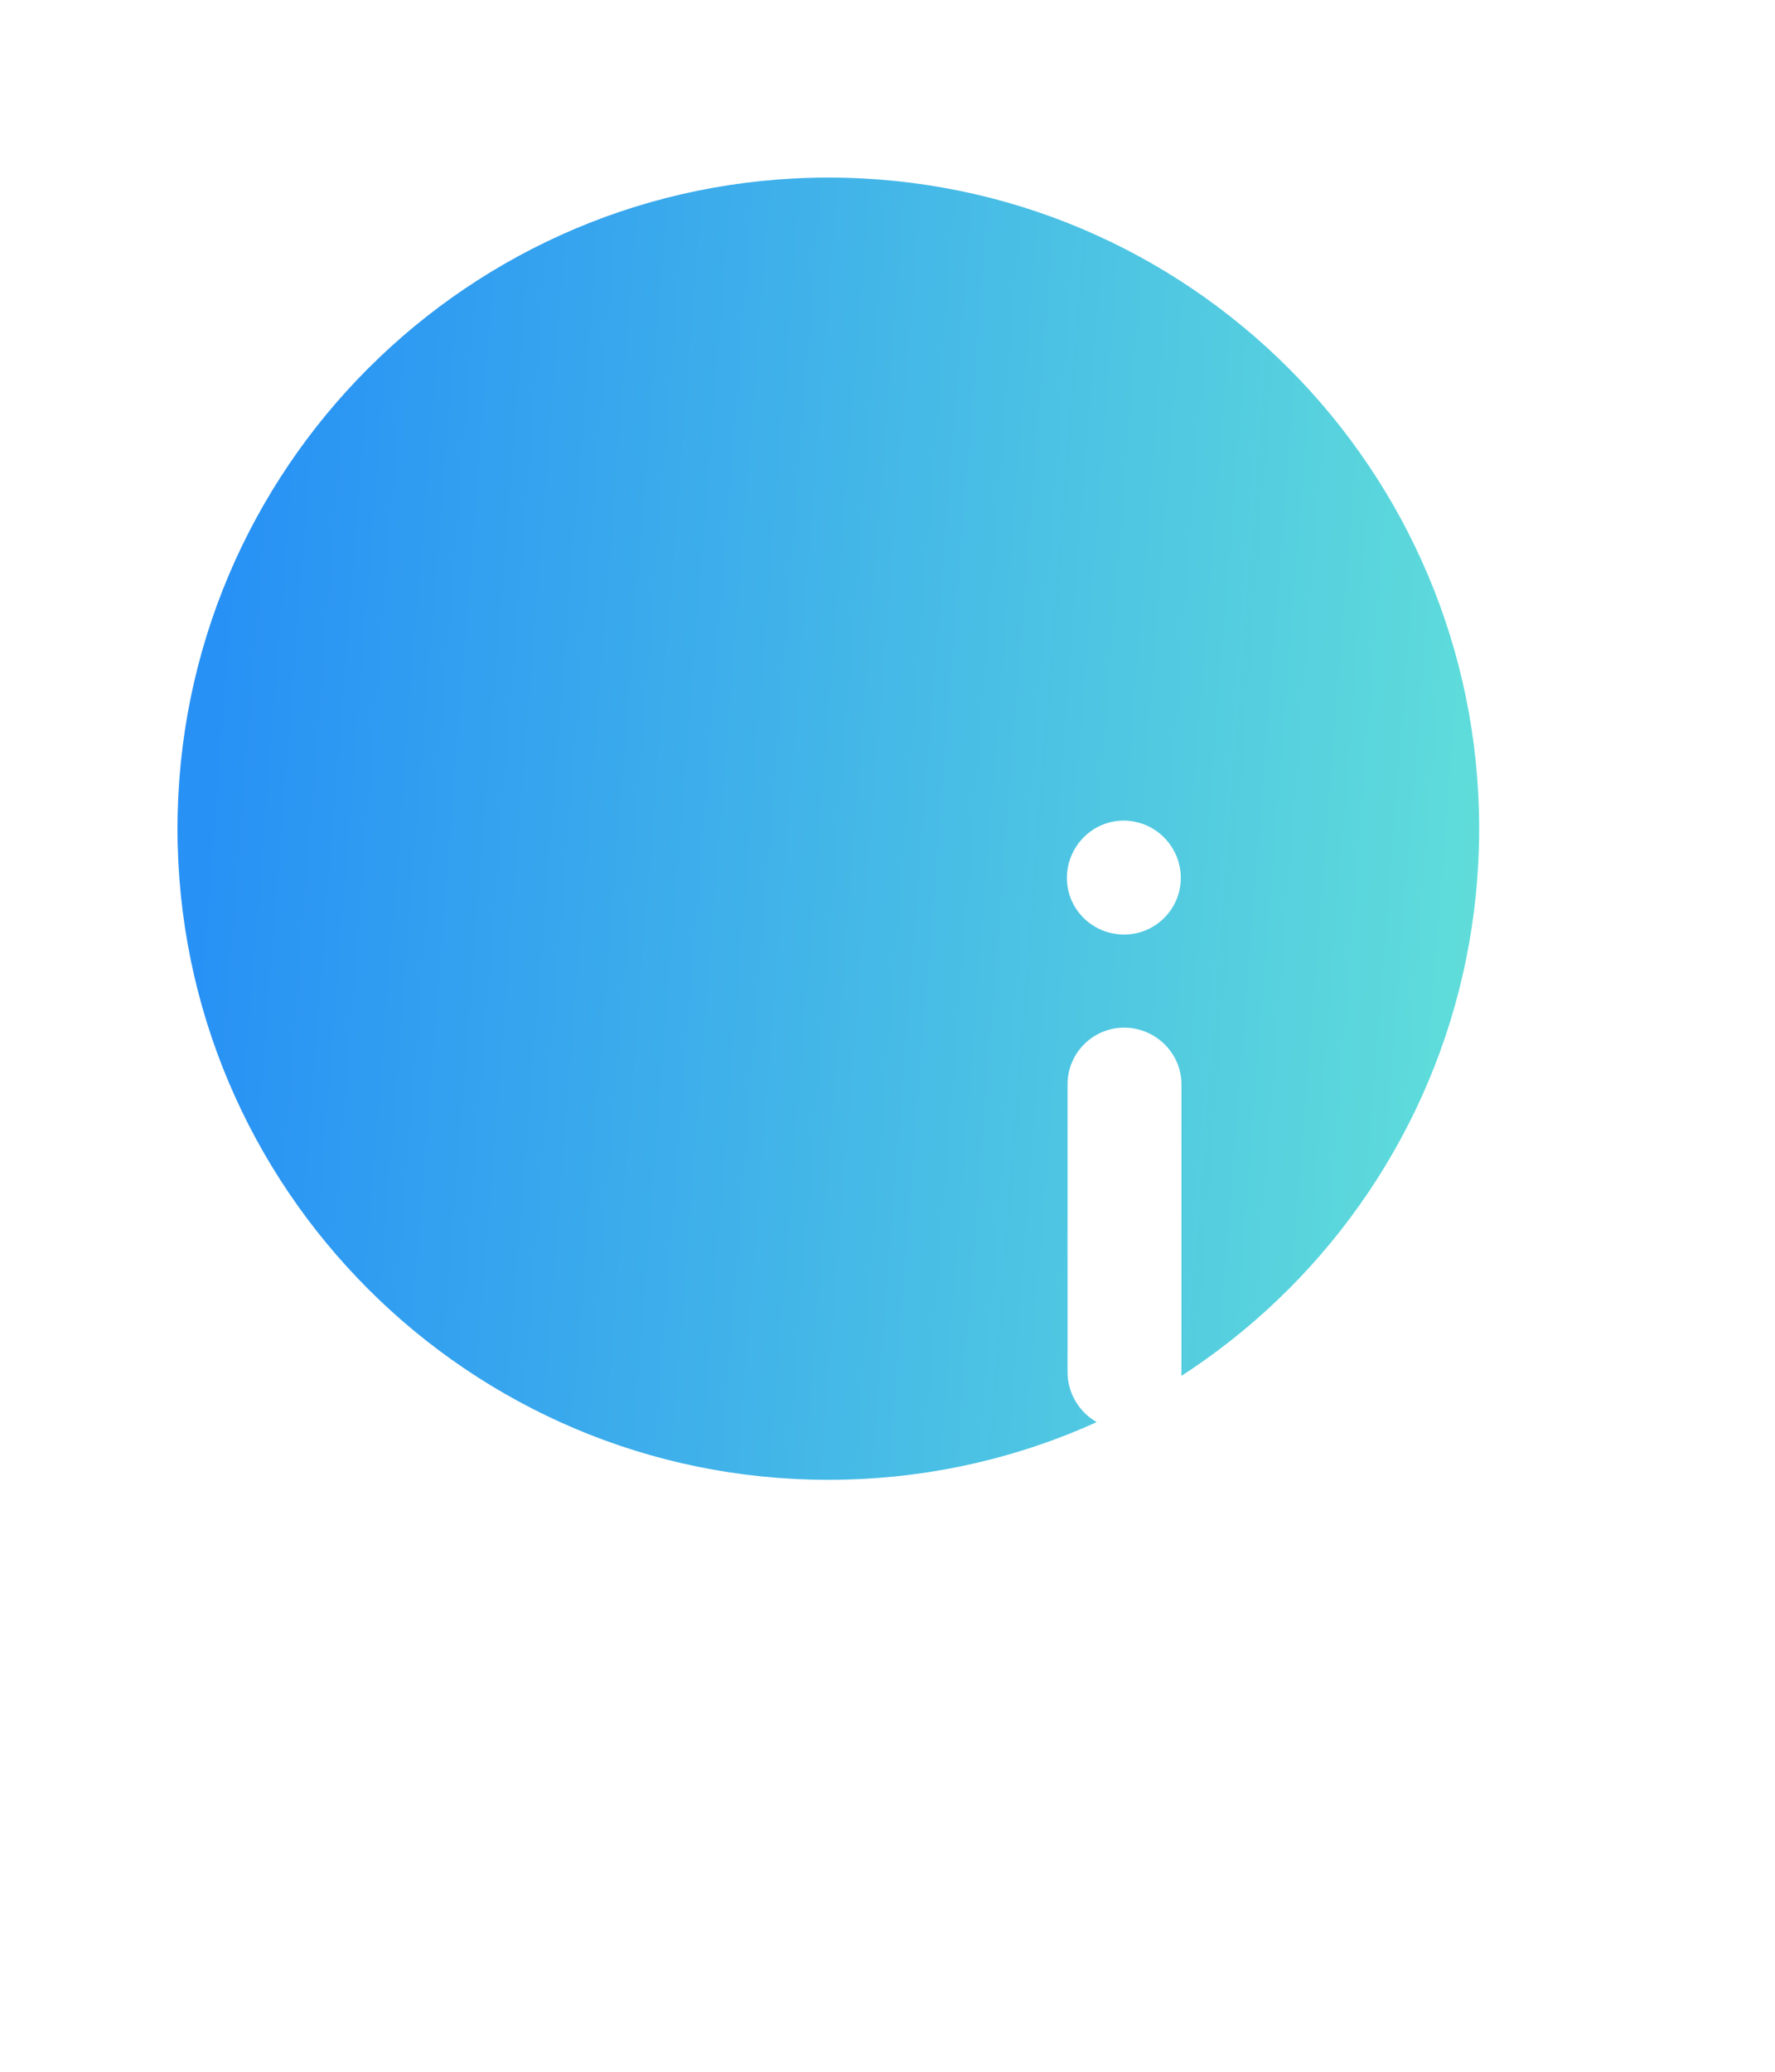 <svg width="30" height="35" viewBox="0 0 30 35" fill="none" xmlns="http://www.w3.org/2000/svg">
<g filter="url(#filter0_b_7791_276955)">
<path d="M14 3C7.928 3 3 7.929 3 14C3 20.073 7.928 25 14 25C20.083 25 25 20.073 25 14C25 7.929 20.083 3 14 3Z" fill="url(#paint0_linear_7791_276955)"/>
</g>
<g filter="url(#filter1_bd_7791_276955)">
<path fill-rule="evenodd" clip-rule="evenodd" d="M14 19.148C14.528 19.148 14.968 18.707 14.968 18.18V13.318C14.968 12.789 14.528 12.361 14 12.361C13.472 12.361 13.043 12.789 13.043 13.318V18.18C13.043 18.707 13.472 19.148 14 19.148ZM14.957 9.831C14.957 9.303 14.528 8.863 13.989 8.863C13.461 8.863 13.032 9.303 13.032 9.831C13.032 10.359 13.461 10.788 14 10.788C14.528 10.788 14.957 10.359 14.957 9.831Z" fill="white"/>
</g>
<defs>
<filter id="filter0_b_7791_276955" x="-21" y="-21" width="70" height="70" filterUnits="userSpaceOnUse" color-interpolation-filters="sRGB">
<feFlood flood-opacity="0" result="BackgroundImageFix"/>
<feGaussianBlur in="BackgroundImageFix" stdDeviation="12"/>
<feComposite in2="SourceAlpha" operator="in" result="effect1_backgroundBlur_7791_276955"/>
<feBlend mode="normal" in="SourceGraphic" in2="effect1_backgroundBlur_7791_276955" result="shape"/>
</filter>
<filter id="filter1_bd_7791_276955" x="-1.968" y="-6.137" width="31.936" height="40.285" filterUnits="userSpaceOnUse" color-interpolation-filters="sRGB">
<feFlood flood-opacity="0" result="BackgroundImageFix"/>
<feGaussianBlur in="BackgroundImageFix" stdDeviation="7.5"/>
<feComposite in2="SourceAlpha" operator="in" result="effect1_backgroundBlur_7791_276955"/>
<feColorMatrix in="SourceAlpha" type="matrix" values="0 0 0 0 0 0 0 0 0 0 0 0 0 0 0 0 0 0 127 0" result="hardAlpha"/>
<feOffset dx="5" dy="5"/>
<feGaussianBlur stdDeviation="5"/>
<feColorMatrix type="matrix" values="0 0 0 0 0.251 0 0 0 0 0.588 0 0 0 0 0.996 0 0 0 1 0"/>
<feBlend mode="normal" in2="effect1_backgroundBlur_7791_276955" result="effect2_dropShadow_7791_276955"/>
<feBlend mode="normal" in="SourceGraphic" in2="effect2_dropShadow_7791_276955" result="shape"/>
</filter>
<linearGradient id="paint0_linear_7791_276955" x1="3.539" y1="13.371" x2="34.653" y2="15.796" gradientUnits="userSpaceOnUse">
<stop stop-color="#2891F5"/>
<stop offset="1" stop-color="#78FFCE"/>
</linearGradient>
</defs>
</svg>
